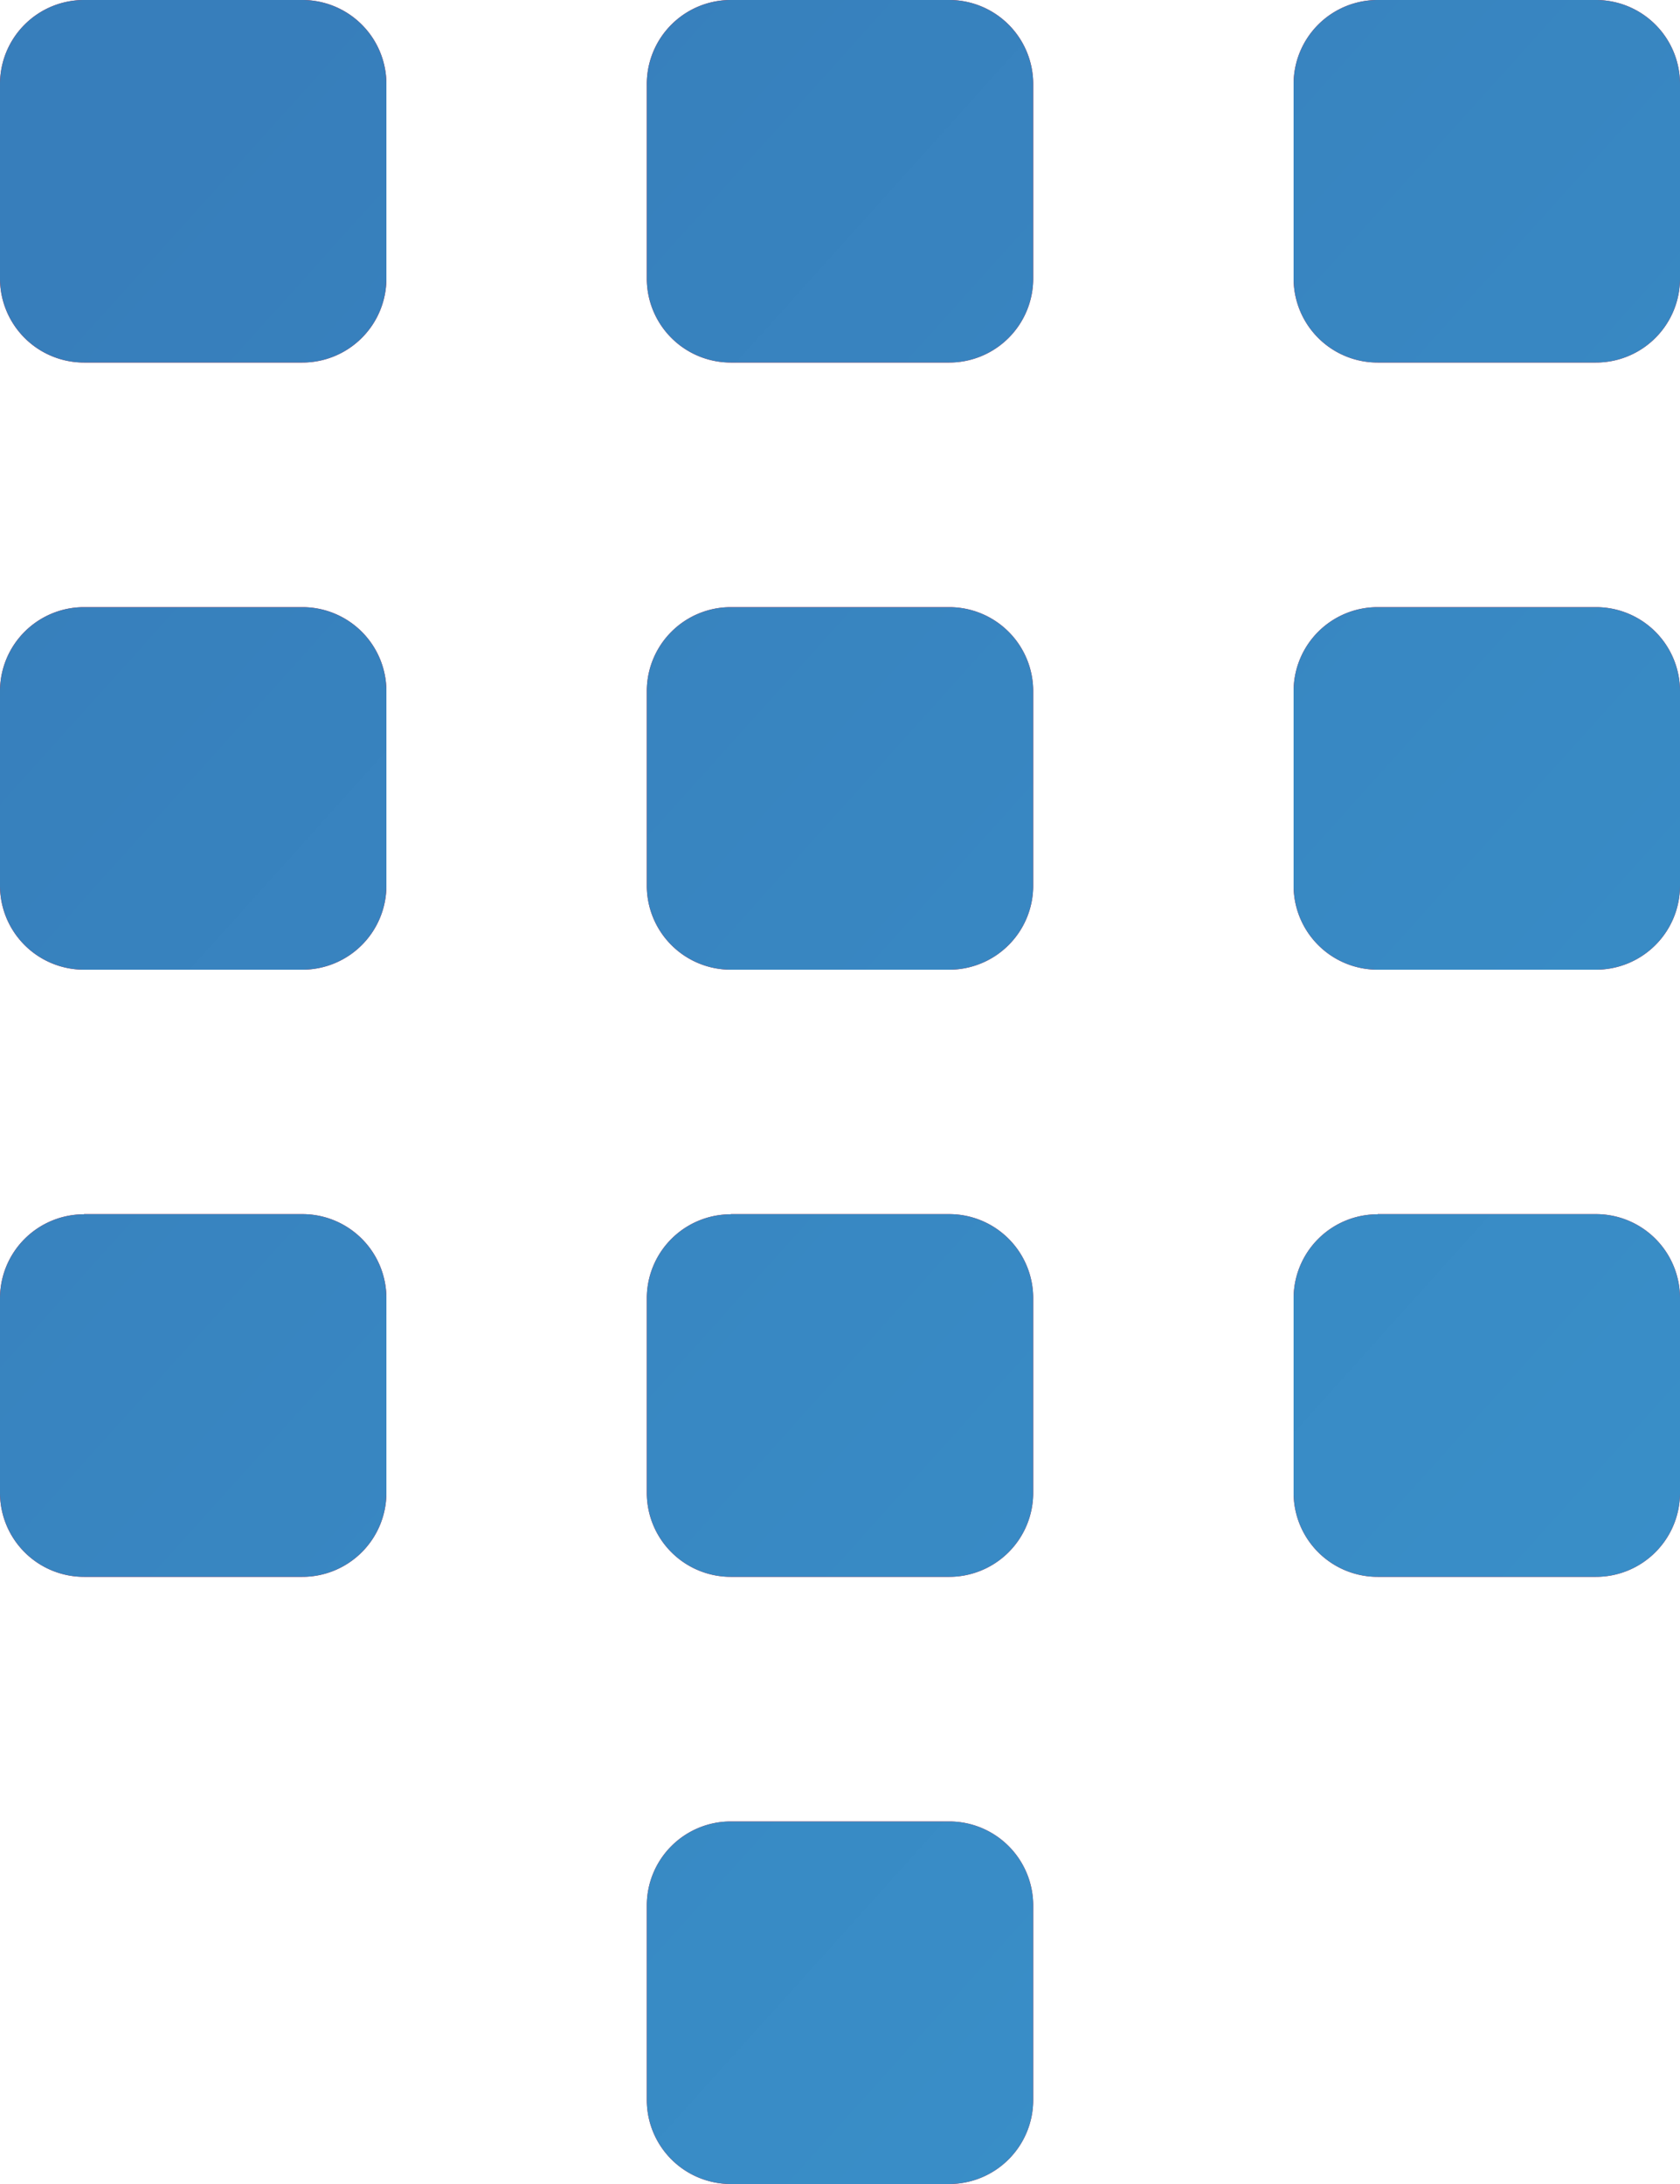 <svg xmlns="http://www.w3.org/2000/svg" width="10" height="13" viewBox="0 0 10 13"><defs><linearGradient id="j9kba" x1="10" x2="0" y1="11" y2="2" gradientUnits="userSpaceOnUse"><stop offset="0" stop-color="#3990c9"/><stop offset="1" stop-color="#377ebb"/></linearGradient></defs><g><g><path fill="#e01822" d="M.5 0h1.3a.5.5 0 0 1 .5.5v1.158a.5.5 0 0 1-.5.5H.5a.5.5 0 0 1-.5-.5V.5A.5.5 0 0 1 .5 0zm3.85 0h1.3a.5.5 0 0 1 .5.5v1.158a.5.5 0 0 1-.5.5h-1.3a.5.5 0 0 1-.5-.5V.5a.5.5 0 0 1 .5-.5zM8.2 0h1.3a.5.5 0 0 1 .5.5v1.158a.5.5 0 0 1-.5.5H8.2a.5.5 0 0 1-.5-.5V.5a.5.5 0 0 1 .5-.5zm0 3.614h1.3a.5.5 0 0 1 .5.5v1.158a.5.5 0 0 1-.5.5H8.2a.5.5 0 0 1-.5-.5V4.114a.5.5 0 0 1 .5-.5zm-3.85 0h1.3a.5.5 0 0 1 .5.5v1.158a.5.5 0 0 1-.5.5h-1.3a.5.5 0 0 1-.5-.5V4.114a.5.5 0 0 1 .5-.5zm-3.85 0h1.3a.5.5 0 0 1 .5.5v1.158a.5.5 0 0 1-.5.5H.5a.5.5 0 0 1-.5-.5V4.114a.5.5 0 0 1 .5-.5zm0 3.613h1.3a.5.5 0 0 1 .5.5v1.159a.5.5 0 0 1-.5.5H.5a.5.5 0 0 1-.5-.5V7.728a.5.5 0 0 1 .5-.5zm3.85 0h1.3a.5.5 0 0 1 .5.5v1.159a.5.5 0 0 1-.5.5h-1.3a.5.5 0 0 1-.5-.5V7.728a.5.5 0 0 1 .5-.5zm0 3.615h1.3a.5.5 0 0 1 .5.5V12.5a.5.5 0 0 1-.5.5h-1.3a.5.5 0 0 1-.5-.5v-1.158a.5.5 0 0 1 .5-.5zM8.2 7.227h1.3a.5.5 0 0 1 .5.5v1.159a.5.5 0 0 1-.5.5H8.2a.5.5 0 0 1-.5-.5V7.728a.5.5 0 0 1 .5-.5z"/><path fill="url(#j9kba)" d="M.5 0h1.3a.5.5 0 0 1 .5.5v1.158a.5.5 0 0 1-.5.5H.5a.5.5 0 0 1-.5-.5V.5A.5.5 0 0 1 .5 0zm3.85 0h1.3a.5.5 0 0 1 .5.5v1.158a.5.5 0 0 1-.5.5h-1.3a.5.5 0 0 1-.5-.5V.5a.5.5 0 0 1 .5-.5zM8.2 0h1.3a.5.5 0 0 1 .5.5v1.158a.5.5 0 0 1-.5.5H8.2a.5.5 0 0 1-.5-.5V.5a.5.5 0 0 1 .5-.5zm0 3.614h1.3a.5.5 0 0 1 .5.5v1.158a.5.5 0 0 1-.5.5H8.2a.5.5 0 0 1-.5-.5V4.114a.5.5 0 0 1 .5-.5zm-3.85 0h1.3a.5.5 0 0 1 .5.5v1.158a.5.5 0 0 1-.5.5h-1.3a.5.5 0 0 1-.5-.5V4.114a.5.5 0 0 1 .5-.5zm-3.85 0h1.3a.5.5 0 0 1 .5.5v1.158a.5.5 0 0 1-.5.5H.5a.5.5 0 0 1-.5-.5V4.114a.5.5 0 0 1 .5-.5zm0 3.613h1.3a.5.5 0 0 1 .5.5v1.159a.5.5 0 0 1-.5.5H.5a.5.5 0 0 1-.5-.5V7.728a.5.5 0 0 1 .5-.5zm3.85 0h1.3a.5.5 0 0 1 .5.5v1.159a.5.5 0 0 1-.5.5h-1.3a.5.5 0 0 1-.5-.5V7.728a.5.5 0 0 1 .5-.5zm0 3.615h1.3a.5.5 0 0 1 .5.5V12.5a.5.5 0 0 1-.5.5h-1.3a.5.5 0 0 1-.5-.5v-1.158a.5.5 0 0 1 .5-.5zM8.2 7.227h1.3a.5.5 0 0 1 .5.5v1.159a.5.5 0 0 1-.5.5H8.2a.5.5 0 0 1-.5-.5V7.728a.5.5 0 0 1 .5-.5z"/></g></g></svg>